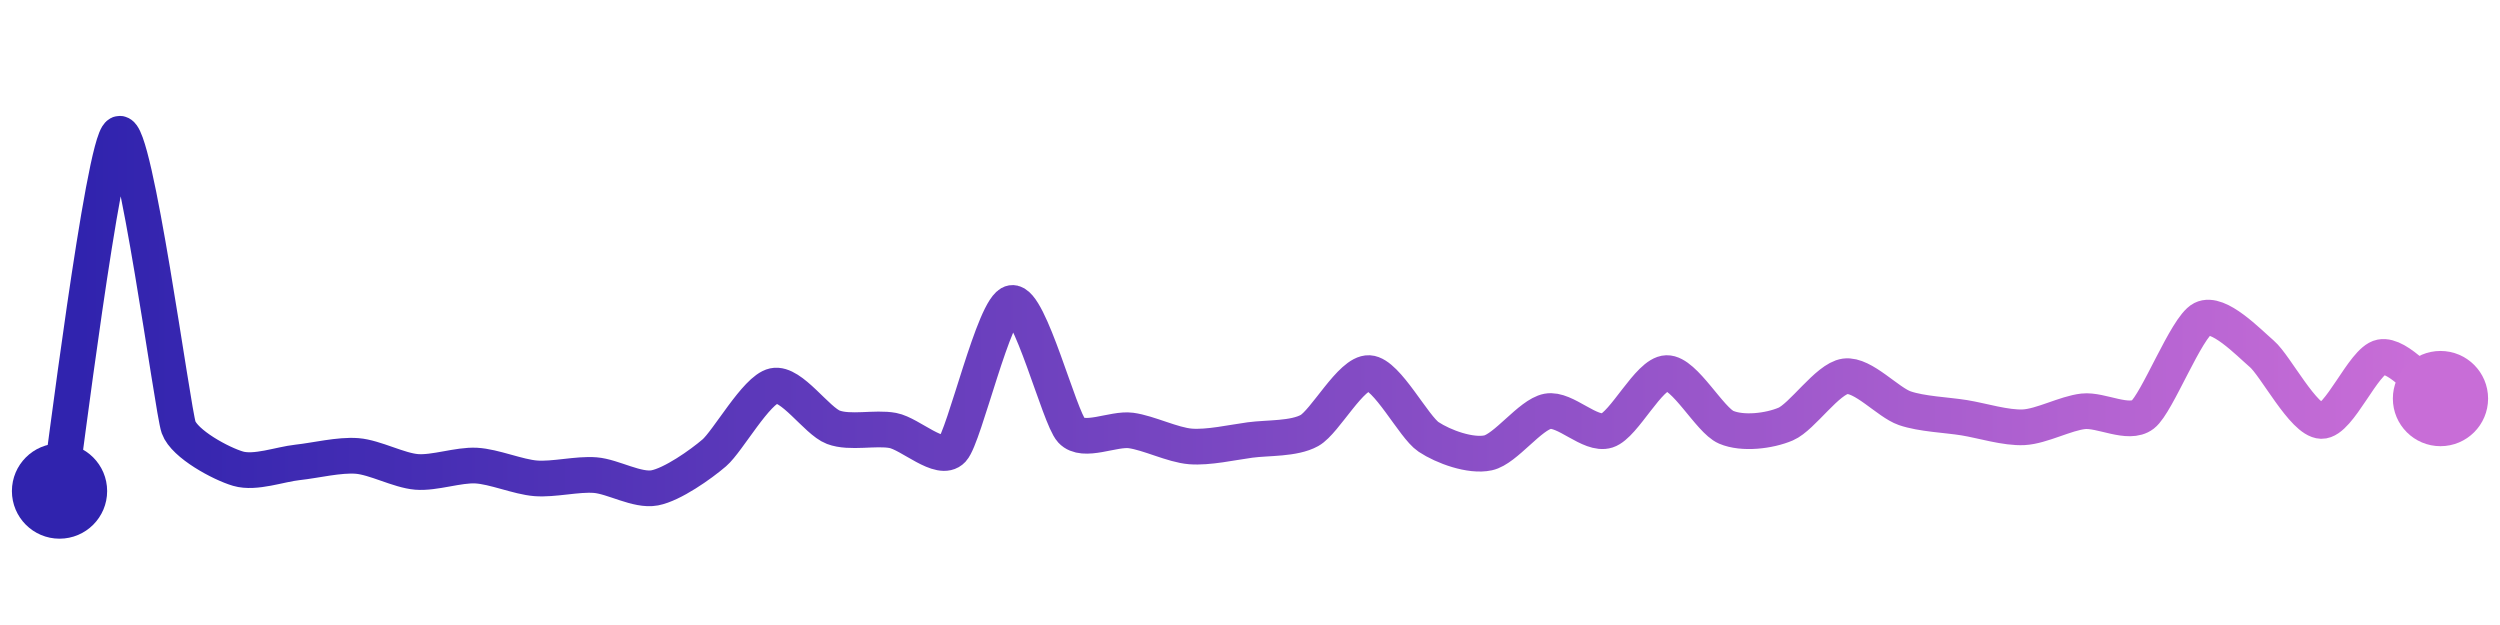 <svg width="200" height="50" viewBox="0 0 210 50" xmlns="http://www.w3.org/2000/svg">
    <defs>
        <linearGradient x1="0%" y1="0%" x2="100%" y2="0%" id="a">
            <stop stop-color="#3023AE" offset="0%"/>
            <stop stop-color="#C86DD7" offset="100%"/>
        </linearGradient>
    </defs>
    <path stroke="url(#a)"
          stroke-width="3"
          stroke-linejoin="round"
          stroke-linecap="round"
          d="M5 40 C 5.25 38.52, 8.68 10.71, 10 10 S 14.5 33.23, 15 34.64 S 18.56 37.7, 20 38.12 S 23.51 37.75, 25 37.59 S 28.5 36.93, 30 37.05 S 33.5 38.27, 35 38.39 S 38.5 37.78, 40 37.86 S 43.5 38.81, 45 38.93 S 48.5 38.54, 50 38.66 S 53.53 40.01, 55 39.73 S 58.86 37.77, 60 36.79 S 63.53 31.48, 65 31.16 S 68.6 34.11, 70 34.64 S 73.53 34.63, 75 34.91 S 78.98 37.62, 80 36.52 S 83.52 24.44, 85 24.2 S 88.98 33.81, 90 34.91 S 93.51 34.71, 95 34.91 S 98.5 36.13, 100 36.25 S 103.51 35.91, 105 35.71 S 108.69 35.64, 110 34.91 S 113.5 30.01, 115 30.09 S 118.75 34.62, 120 35.45 S 123.53 37.11, 125 36.79 S 128.53 33.58, 130 33.3 S 133.57 35.37, 135 34.91 S 138.5 30.13, 140 30.09 S 143.62 34.05, 145 34.64 S 148.62 34.96, 150 34.37 S 153.51 30.56, 155 30.36 S 158.58 32.55, 160 33.04 S 163.52 33.6, 165 33.84 S 168.5 34.72, 170 34.64 S 173.51 33.46, 175 33.3 S 178.81 34.49, 180 33.57 S 183.66 26.22, 185 25.54 S 188.86 27.5, 190 28.48 S 193.5 34.07, 195 34.11 S 198.53 29.03, 200 28.75 S 203.77 31.37, 205 32.23"
          fill="none"/>
    <circle r="4" cx="5" cy="40" fill="#3023AE"/>
    <circle r="4" cx="205" cy="32.23" fill="#C86DD7"/>      
</svg>